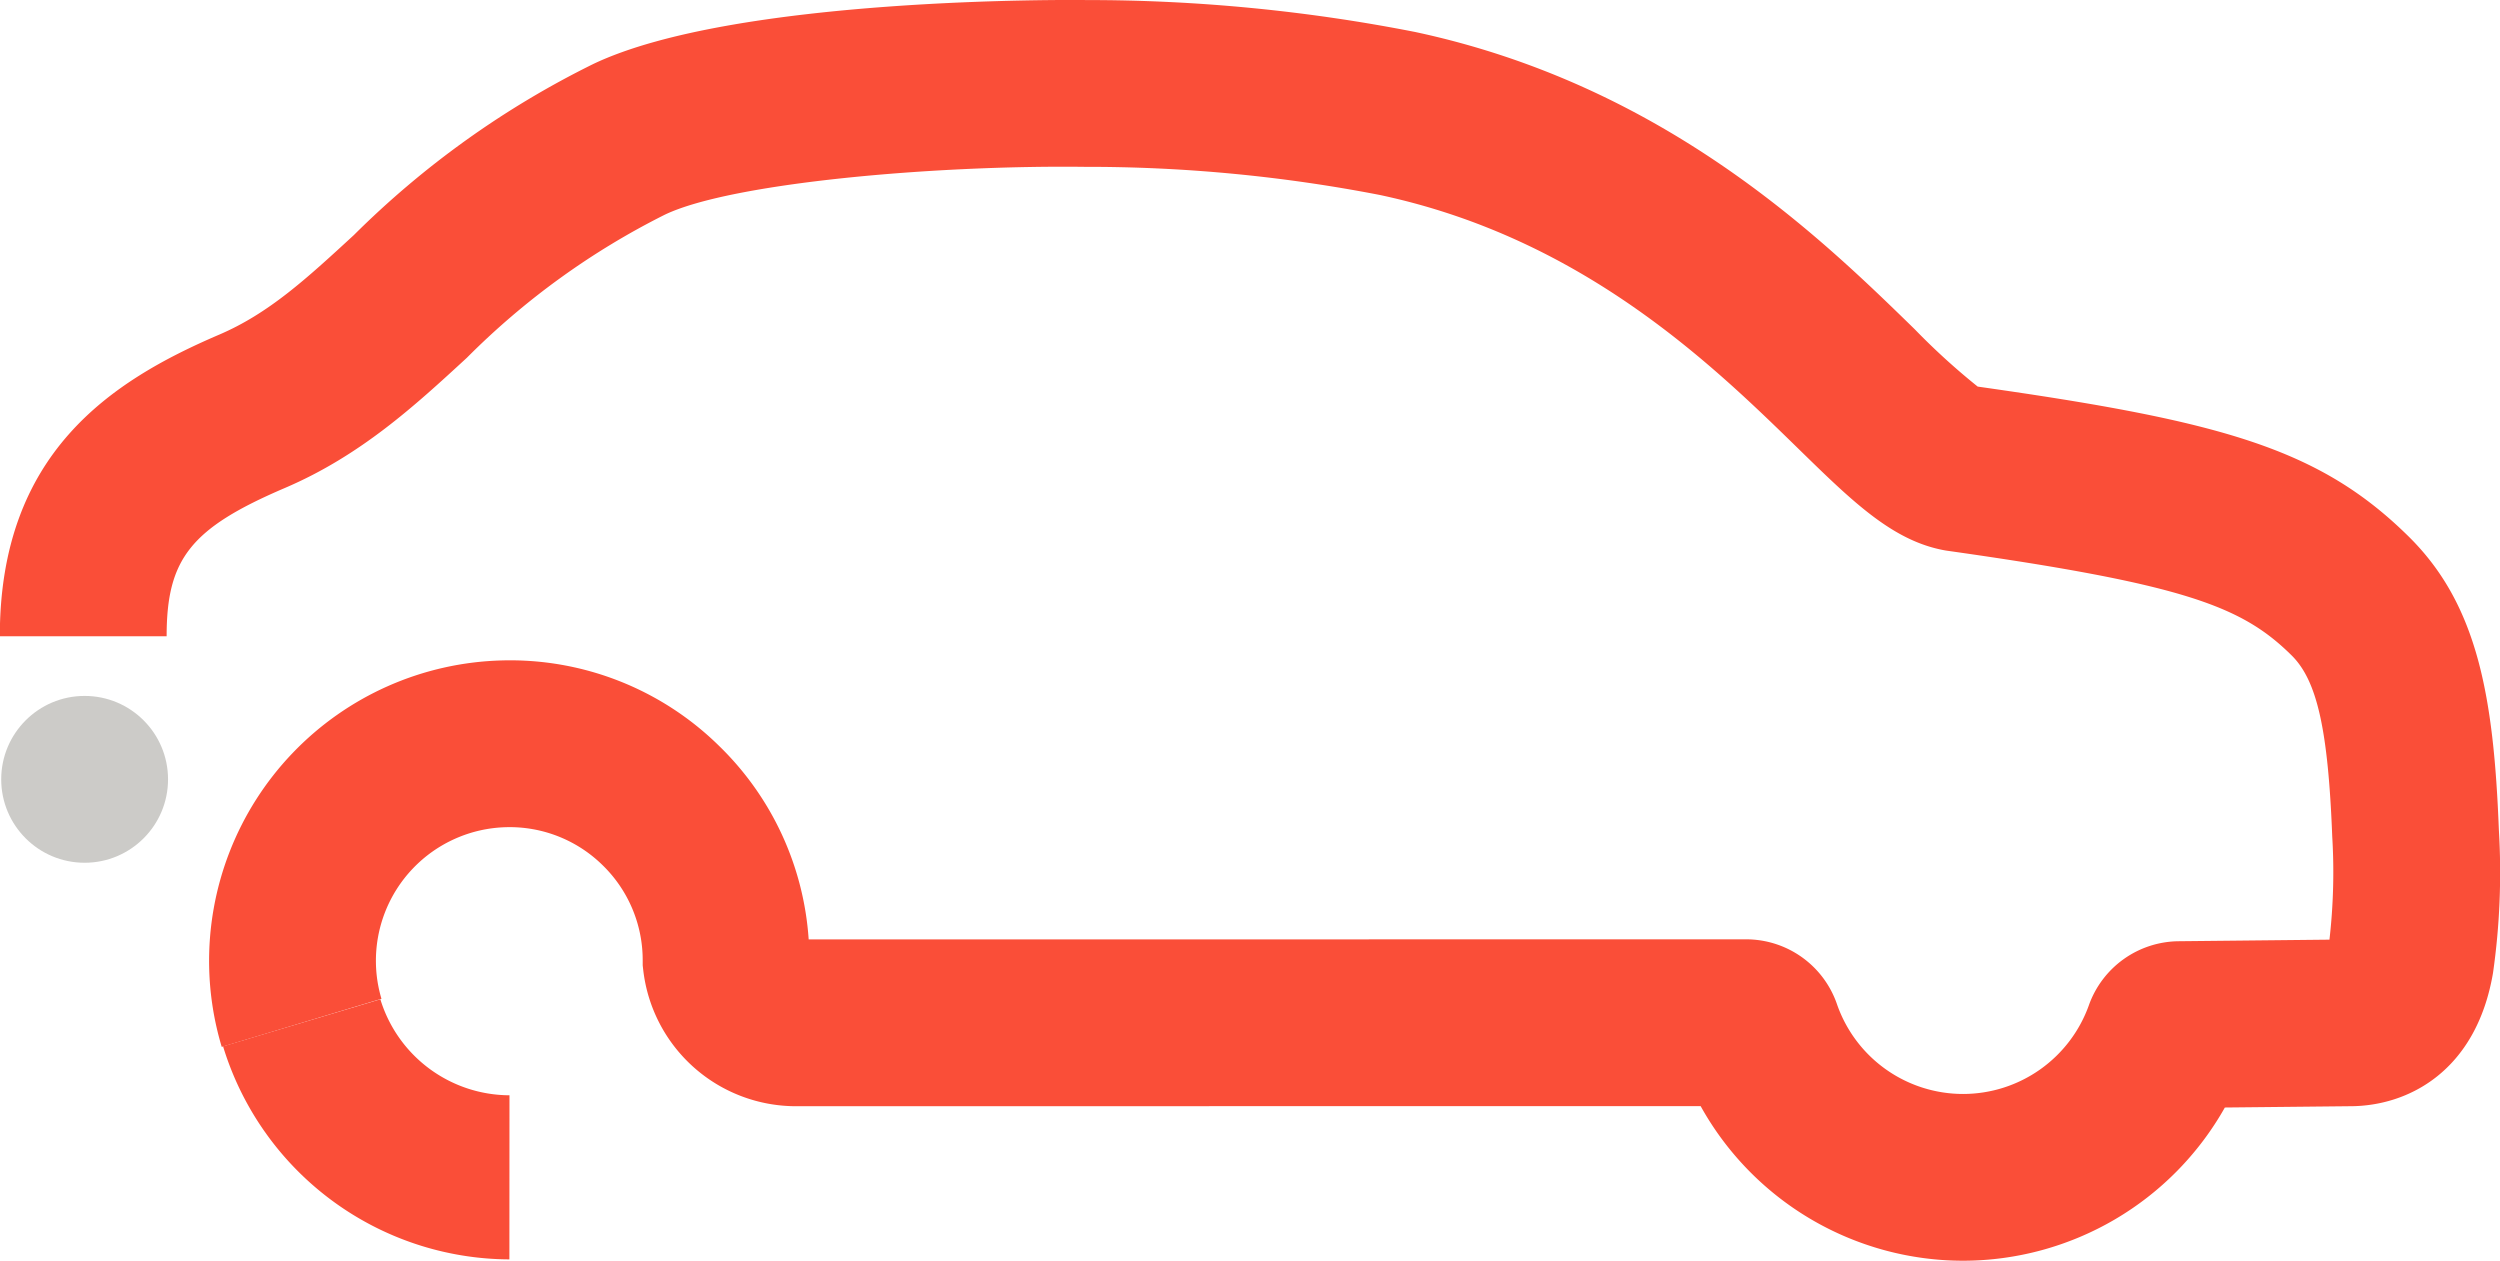 <svg xmlns="http://www.w3.org/2000/svg" width="117.606" height="59.309" viewBox="0 0 117.606 59.309">
  <g id="Group_85" data-name="Group 85" transform="translate(23008.041 8658.529)">
    <g id="Group_29" data-name="Group 29" transform="translate(-23008.041 -8658.529)">
      <path id="Path_32" data-name="Path 32" d="M505.992-466.524a14.136,14.136,0,0,1-12.354-7.274l-42.555.005a7.235,7.235,0,0,1-7.187-6.4l-.026-.226v-.227a6.228,6.228,0,0,0-1.89-4.489,6.233,6.233,0,0,0-4.537-1.784,6.285,6.285,0,0,0-6.122,6.408,6.236,6.236,0,0,0,.26,1.665l-7.514,2.262a14.084,14.084,0,0,1-.592-3.763,14.145,14.145,0,0,1,13.783-14.417,14.019,14.019,0,0,1,10.2,4.016,14,14,0,0,1,4.22,9.109l44.1-.005a4.522,4.522,0,0,1,4.271,3.044,6.281,6.281,0,0,0,5.936,4.231,6.29,6.29,0,0,0,5.918-4.177,4.529,4.529,0,0,1,4.224-3.008l7.092-.074a27.942,27.942,0,0,0,.131-4.849c-.194-5.029-.711-7.338-1.91-8.523-2.333-2.306-5.01-3.342-16.258-4.932-2.473-.423-4.353-2.258-6.955-4.8-4.035-3.938-10.133-9.89-19.664-11.925a72.094,72.094,0,0,0-13.887-1.326c-7.054-.087-16.612.747-19.756,2.246a35.688,35.688,0,0,0-9.32,6.734c-2.455,2.261-4.994,4.6-8.568,6.129-4.415,1.891-5.557,3.325-5.557,6.972h-7.847c0-8.606,5.214-12,10.314-14.185,2.338-1,4.105-2.628,6.342-4.688a42.786,42.786,0,0,1,11.258-8.045c6.661-3.177,22.556-3.018,23.229-3.009a79.808,79.808,0,0,1,15.429,1.5c11.749,2.509,19.109,9.692,23.506,13.983a32.236,32.236,0,0,0,2.965,2.7c11.476,1.63,16.078,2.906,20.284,7.063,3.219,3.182,3.99,7.469,4.234,13.8a33.44,33.44,0,0,1-.276,6.721c-.787,4.623-3.991,6.269-6.726,6.269l-5.888.061A14.157,14.157,0,0,1,505.992-466.524Z" transform="translate(-413.636 525.832)" fill="#fa4e38"/>
      <path id="Path_33" data-name="Path 33" d="M484.97-254.377A14.145,14.145,0,0,1,471.5-264.4l7.4-2.213a6.377,6.377,0,0,0,6.074,4.516Z" transform="translate(-461.007 313.622)" fill="#fa4e38"/>
    </g>
    <circle id="Ellipse_11" data-name="Ellipse 11" cx="3.924" cy="3.924" r="3.924" transform="translate(-23007.984 -8625.791)" fill="#cccbc8"/>
  </g>
</svg>
